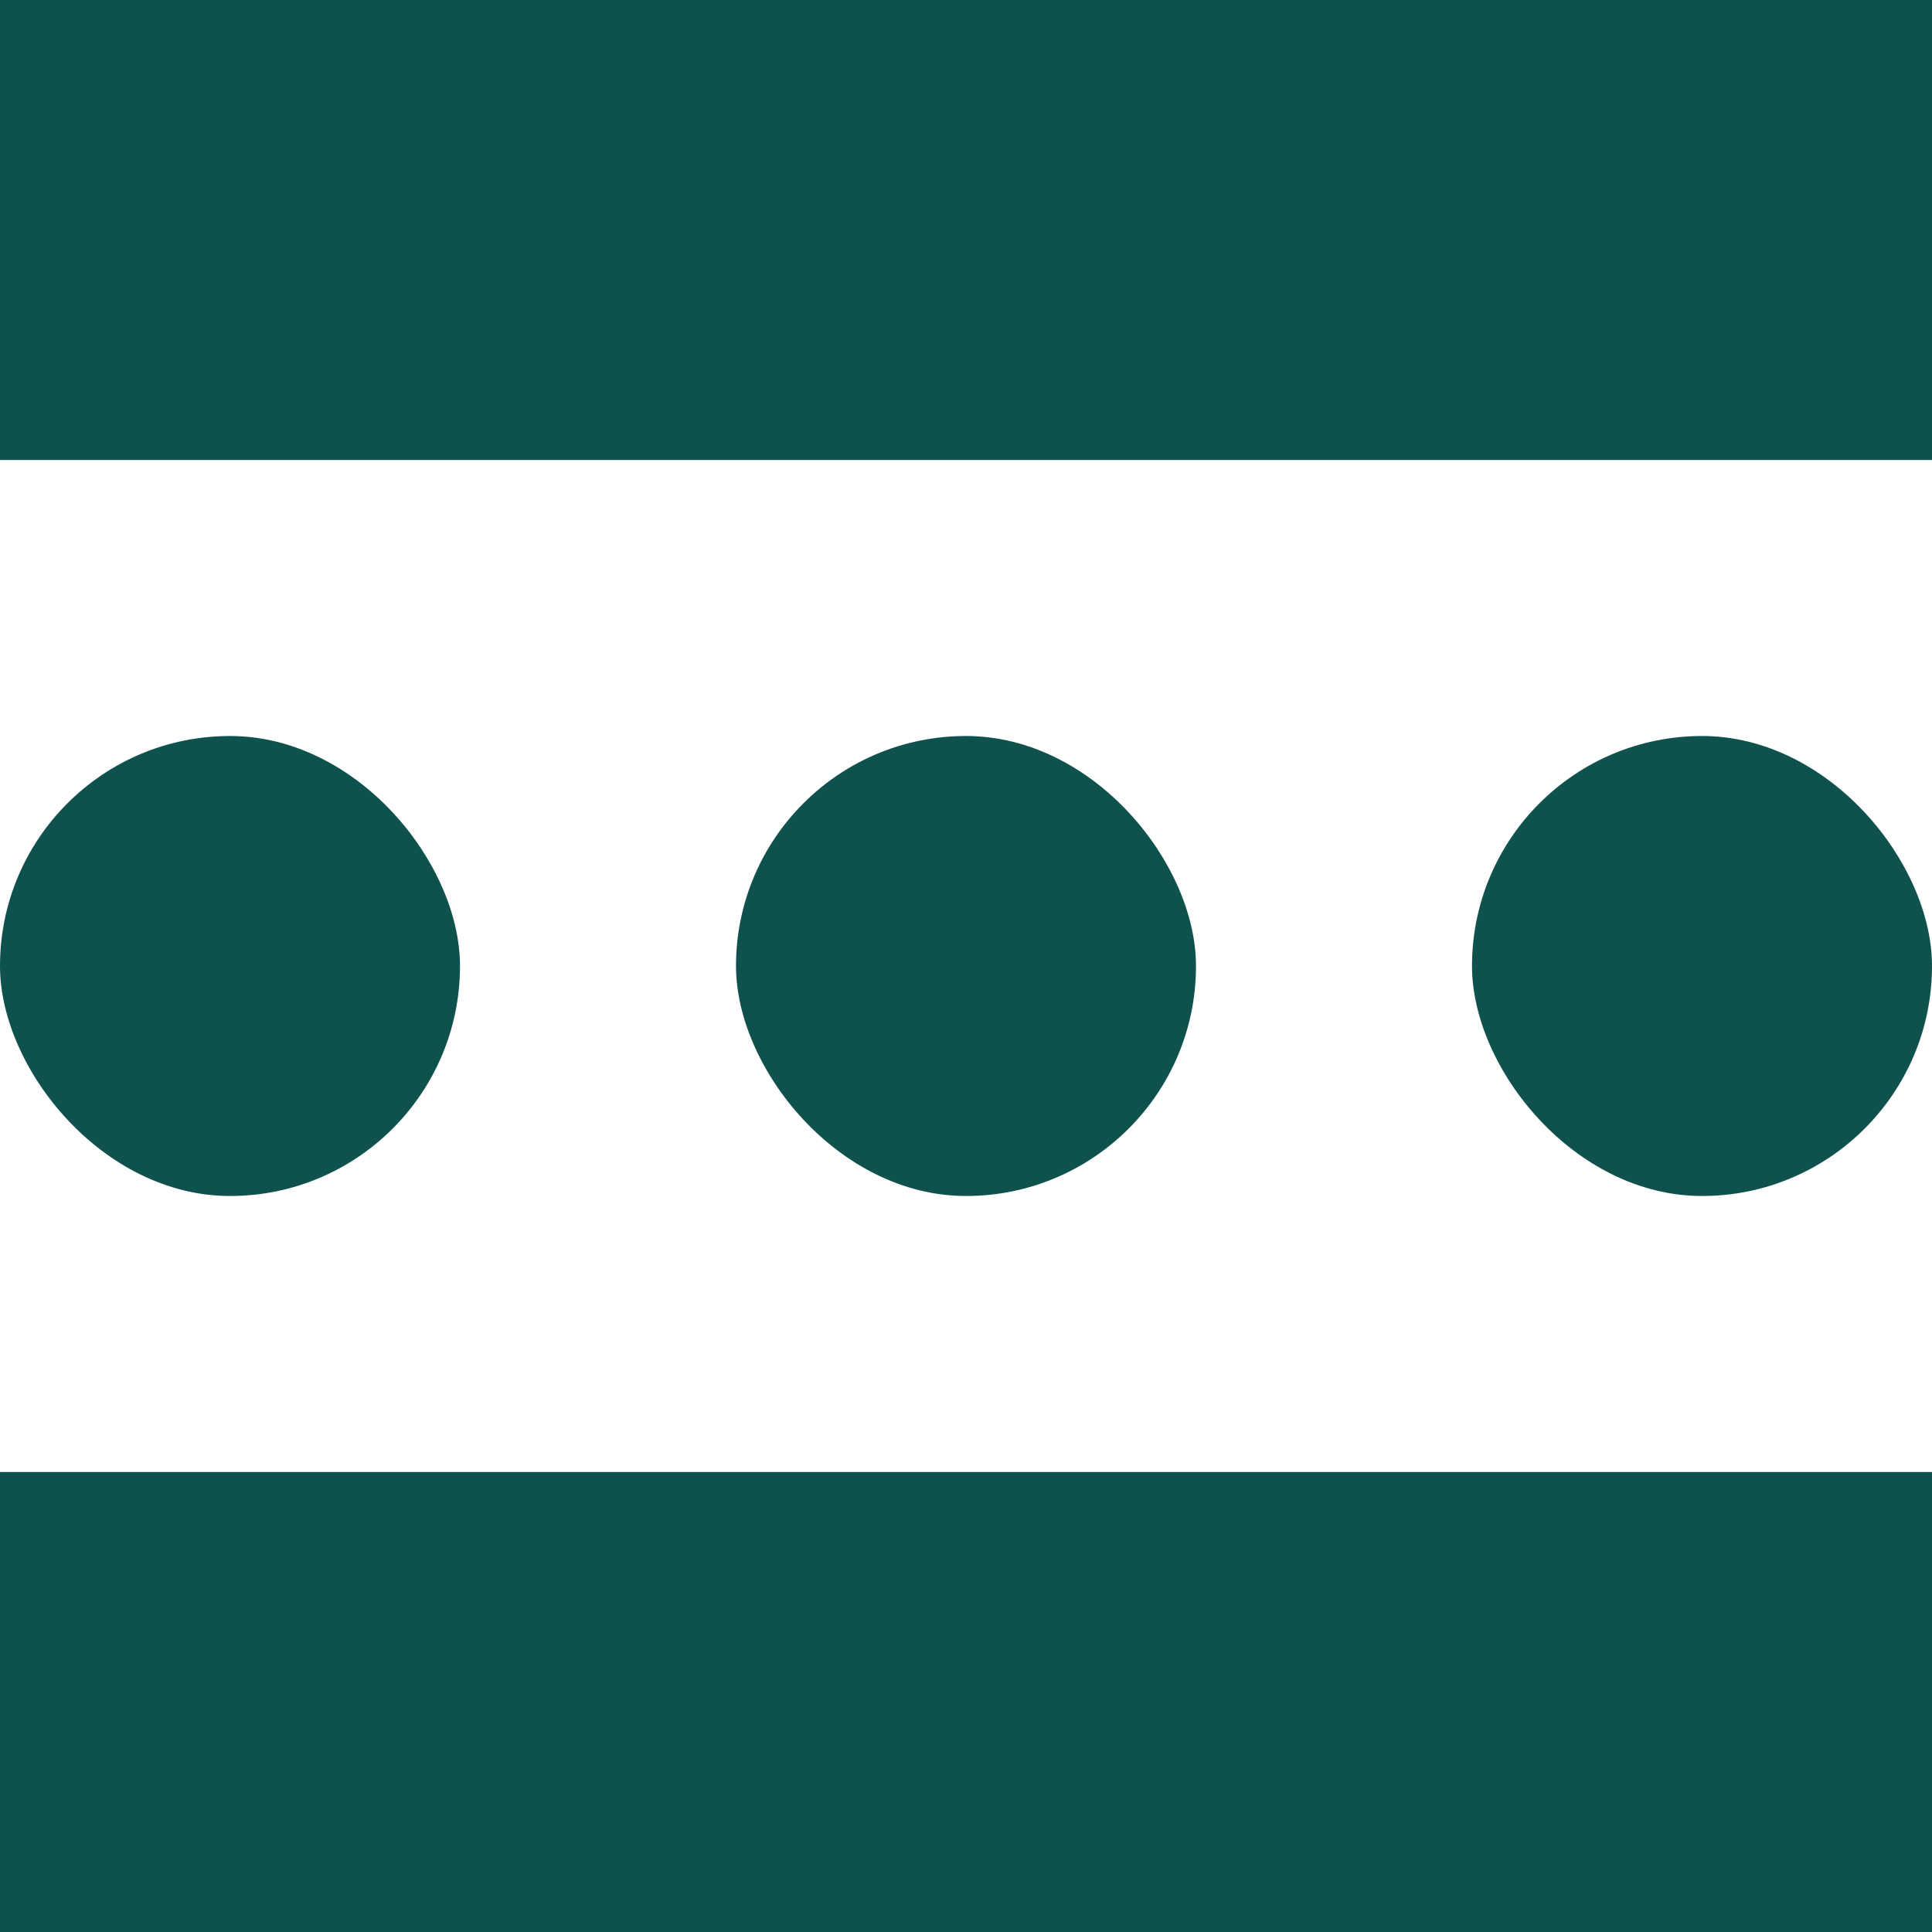<svg width="105" height="105" viewBox="0 0 105 105" fill="none" xmlns="http://www.w3.org/2000/svg">
<rect width="105" height="25" fill="#0F524D"/>
<rect y="40" width="25" height="25" rx="12.5" fill="#0F524D"/>
<rect x="40" y="40" width="25" height="25" rx="12.5" fill="#0F524D"/>
<rect x="80" y="40" width="25" height="25" rx="12.5" fill="#0F524D"/>
<rect y="80" width="105" height="25" fill="#0F524D"/>
</svg>
